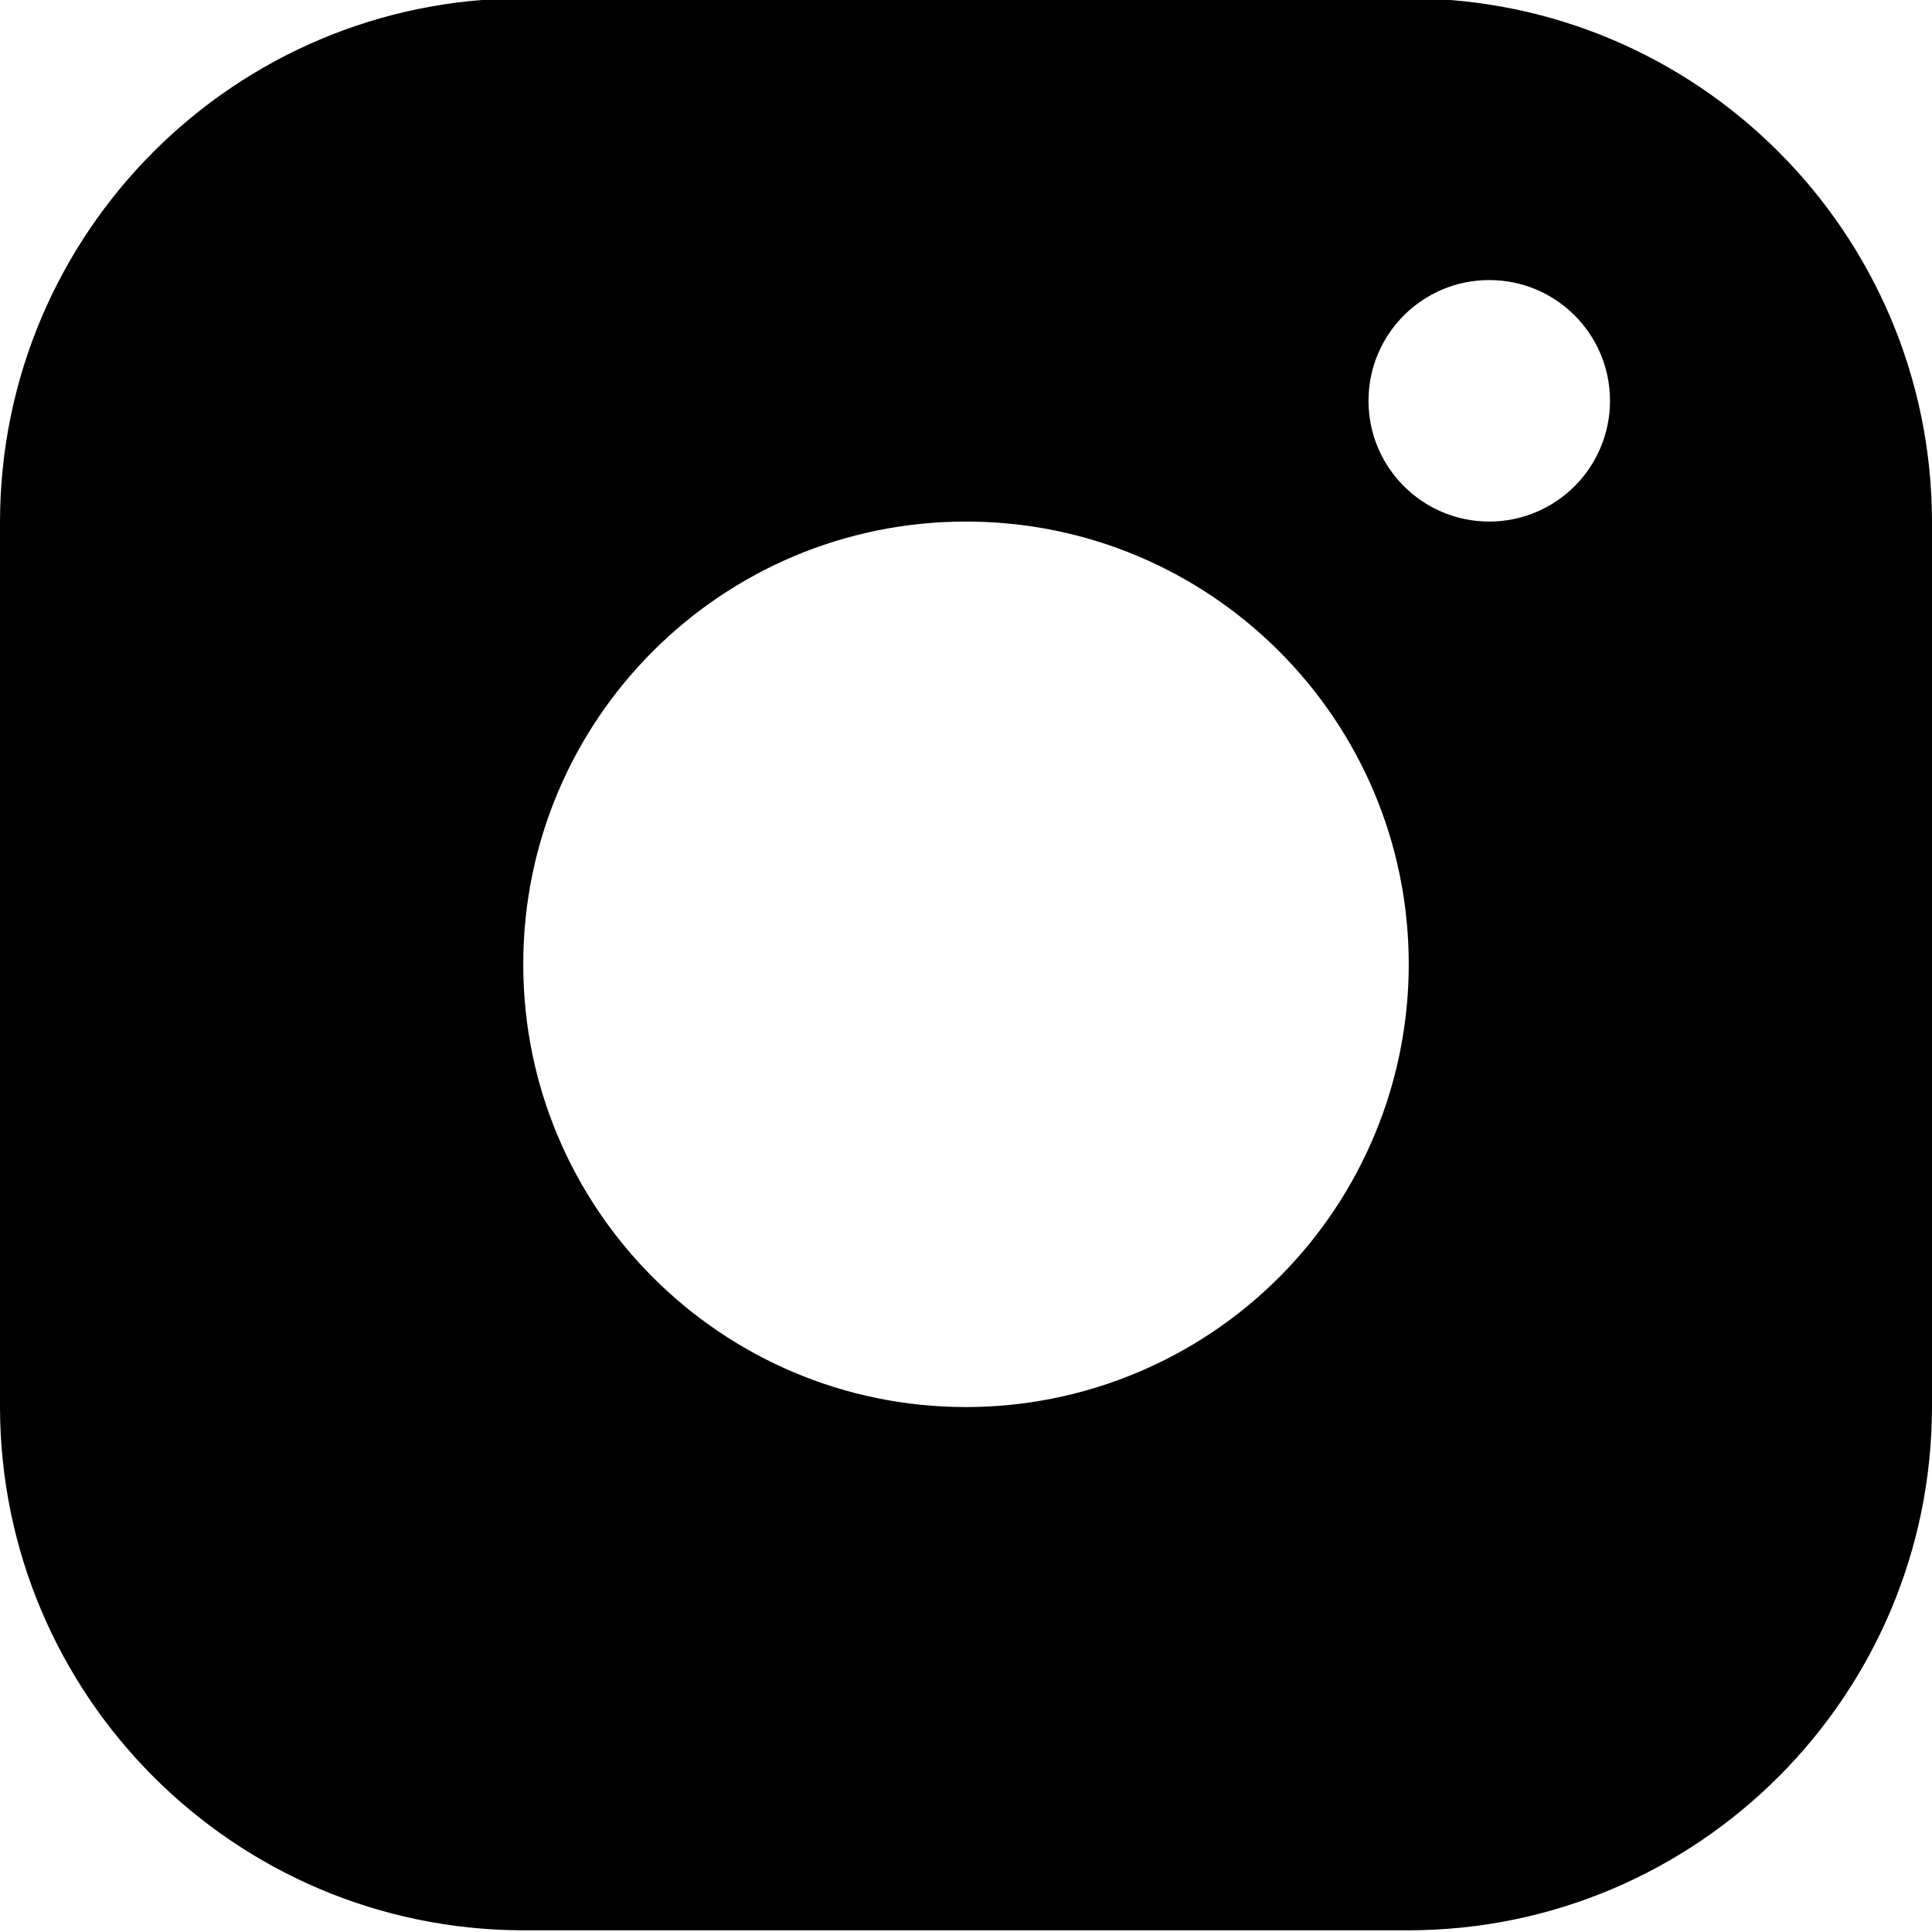 <svg width="24" height="24" viewBox="0 0 24 24" fill="none" xmlns="http://www.w3.org/2000/svg">
<g clip-path="url(#clip0_221_18882)">
<g clip-path="url(#clip1_221_18882)">
<path d="M17.5 -0.021H6.5C2.912 -0.016 0.006 2.891 0 6.479V17.479C0.006 21.066 2.912 23.973 6.5 23.979H17.5C21.088 23.973 23.994 21.066 24 17.479V6.479C23.994 2.891 21.088 -0.016 17.5 -0.021ZM12 17.479C8.962 17.479 6.5 15.016 6.5 11.979C6.5 8.941 8.962 6.479 12 6.479C15.038 6.479 17.5 8.941 17.5 11.979C17.5 13.437 16.921 14.836 15.889 15.868C14.858 16.899 13.459 17.479 12 17.479ZM18.5 6.479C17.672 6.479 17 5.807 17 4.979C17 4.15 17.672 3.479 18.5 3.479C19.328 3.479 20 4.15 20 4.979C20 5.377 19.842 5.758 19.561 6.039C19.279 6.321 18.898 6.479 18.5 6.479Z" fill="black"/>
</g>
</g>
<defs>
<clipPath id="clip0_221_18882">
<rect width="24" height="24" fill="white"/>
</clipPath>
<clipPath id="clip1_221_18882">
<rect width="24" height="24" fill="white" transform="translate(0 -0.021)"/>
</clipPath>
</defs>
</svg>
